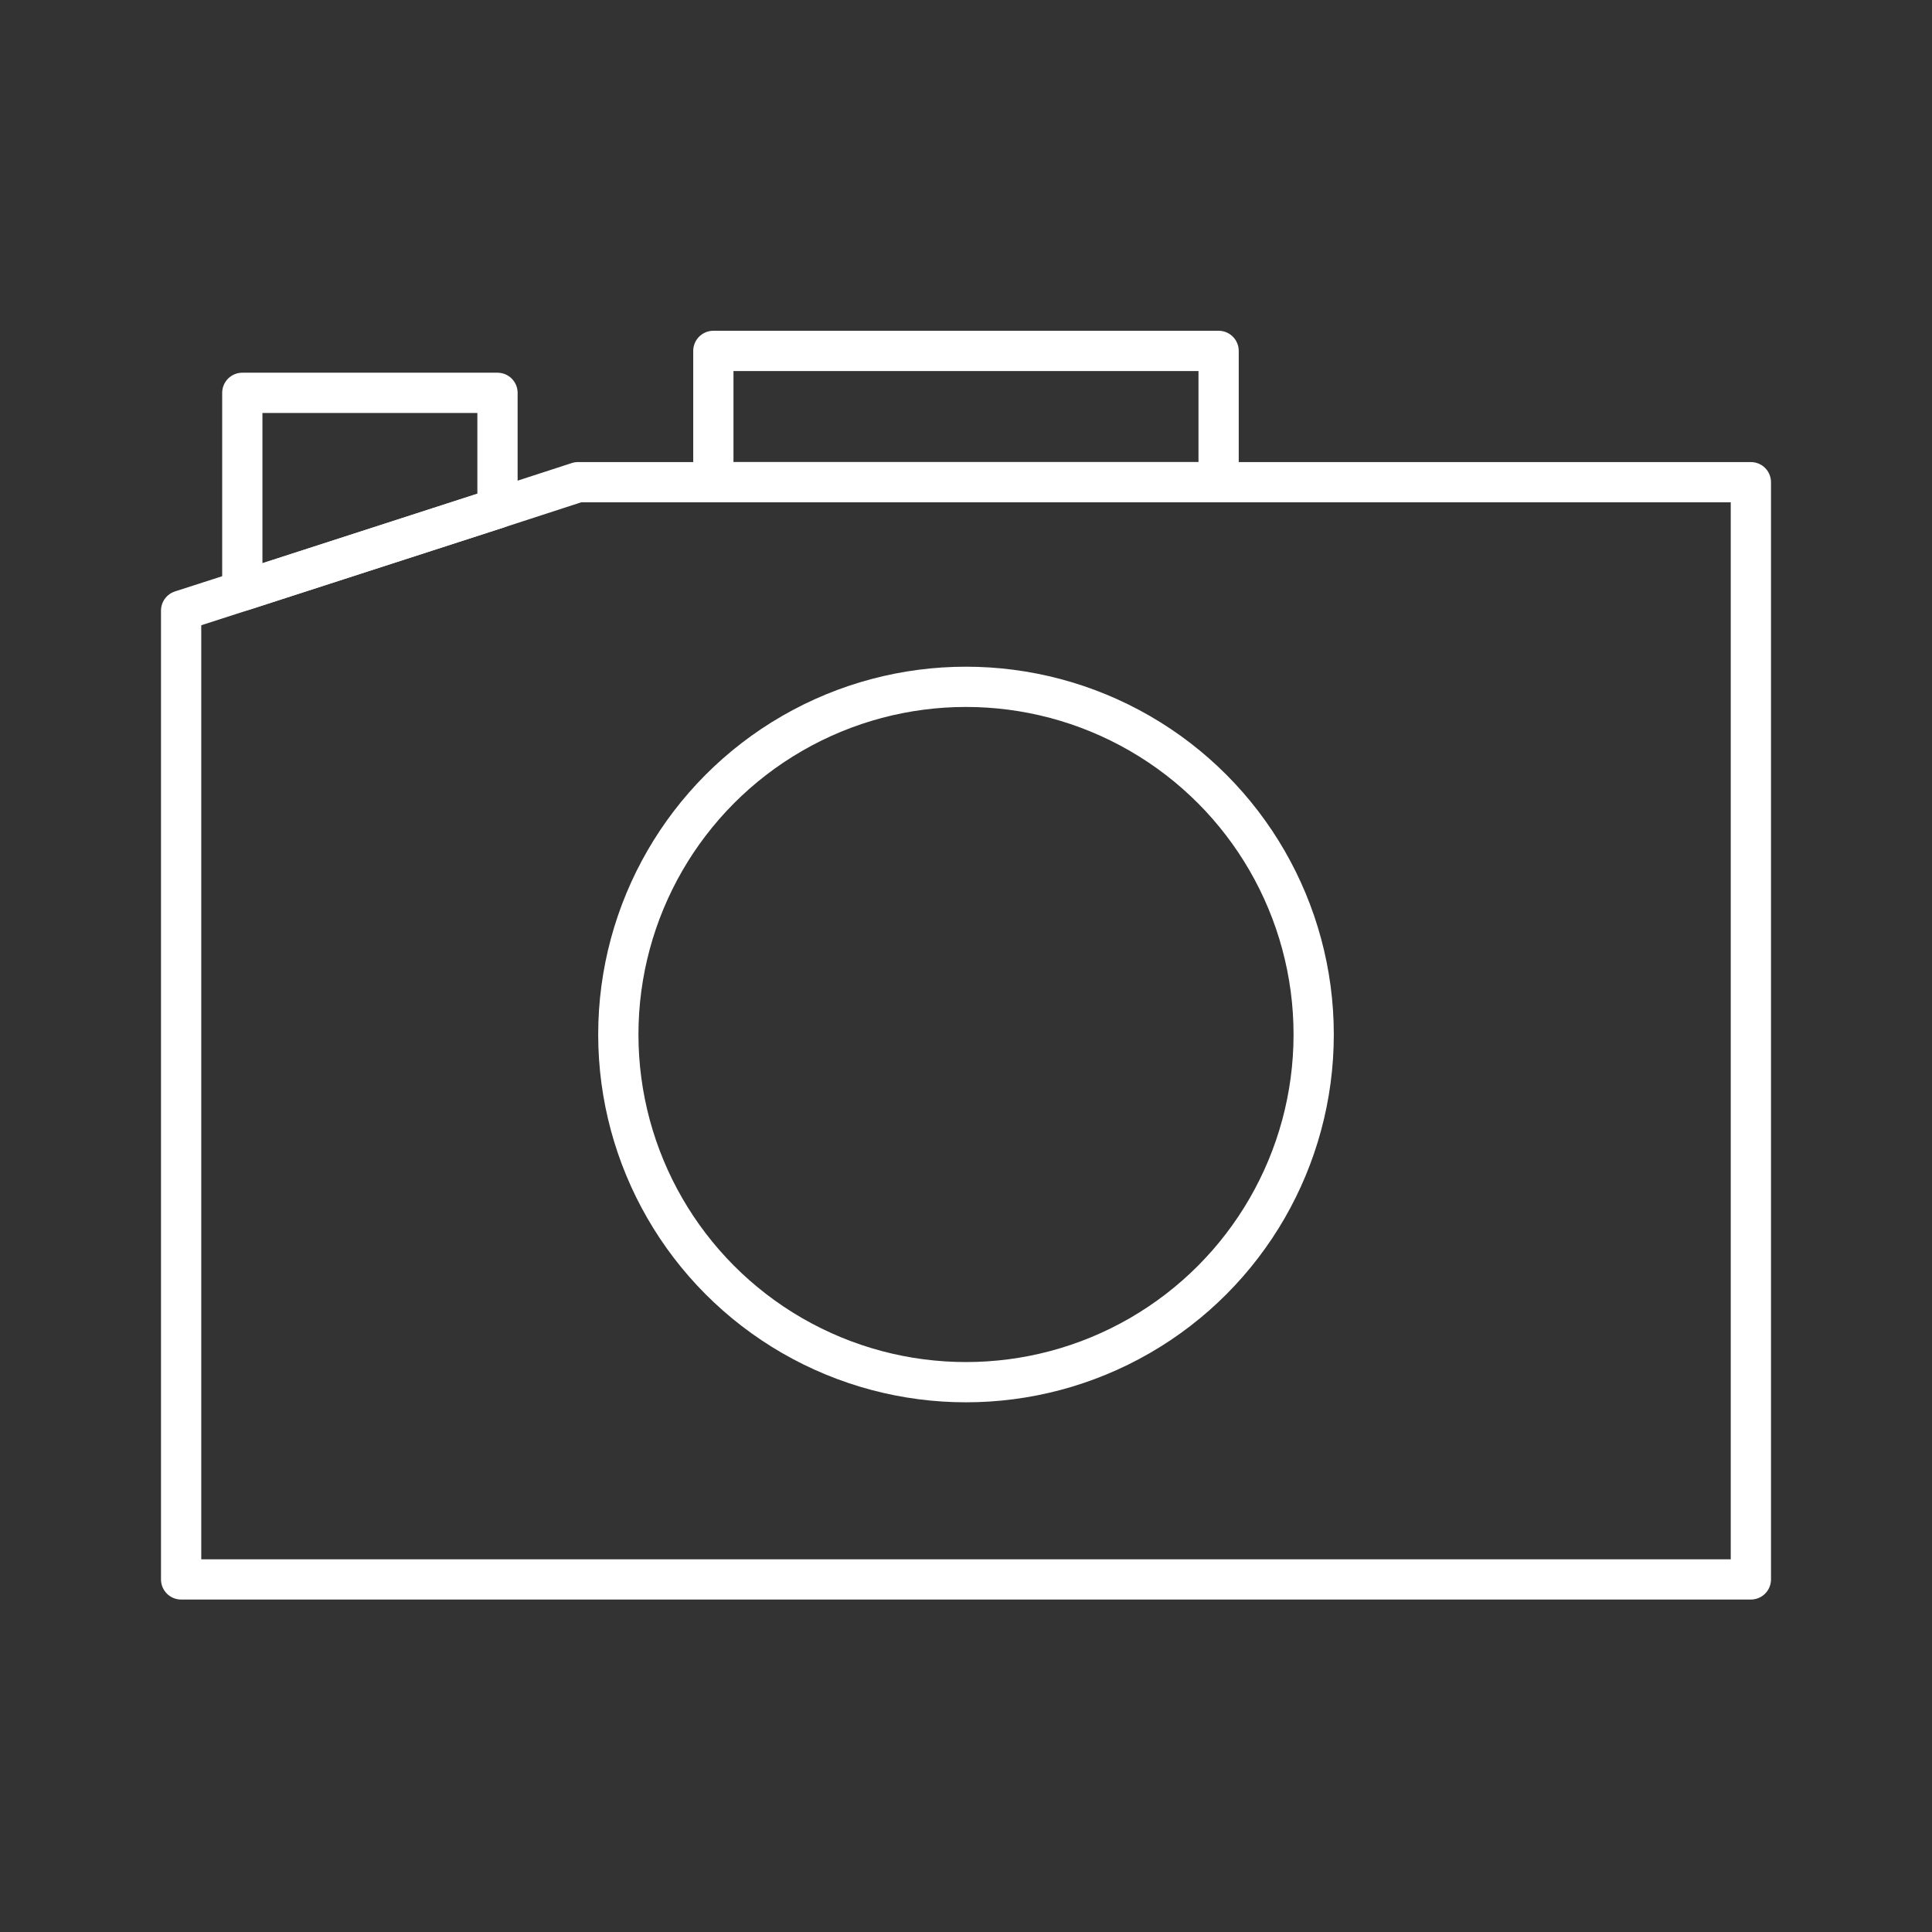 <?xml version="1.0" encoding="UTF-8"?><svg id="b" xmlns="http://www.w3.org/2000/svg" viewBox="0 0 48 48"><rect x="0" y="0" width="48" height="48" fill="#333333" stroke="none"/><defs><style>.c{fill:none;stroke:#fff;stroke-linecap:round;stroke-linejoin:round;}</style></defs><polygon class="c" points="43.5 11.98 43.5 39.24 4.5 39.24 4.5 15.17 6.02 14.68 12.36 12.63 14.36 11.98 43.5 11.98"/><rect class="c" x="17.723" y="8.718" width="12.553" height="3.261"/><circle class="c" cx="24" cy="25.702" r="8.638"/><polygon class="c" points="12.36 9.76 12.36 12.63 6.02 14.68 6.02 9.76 12.36 9.76"/></svg>